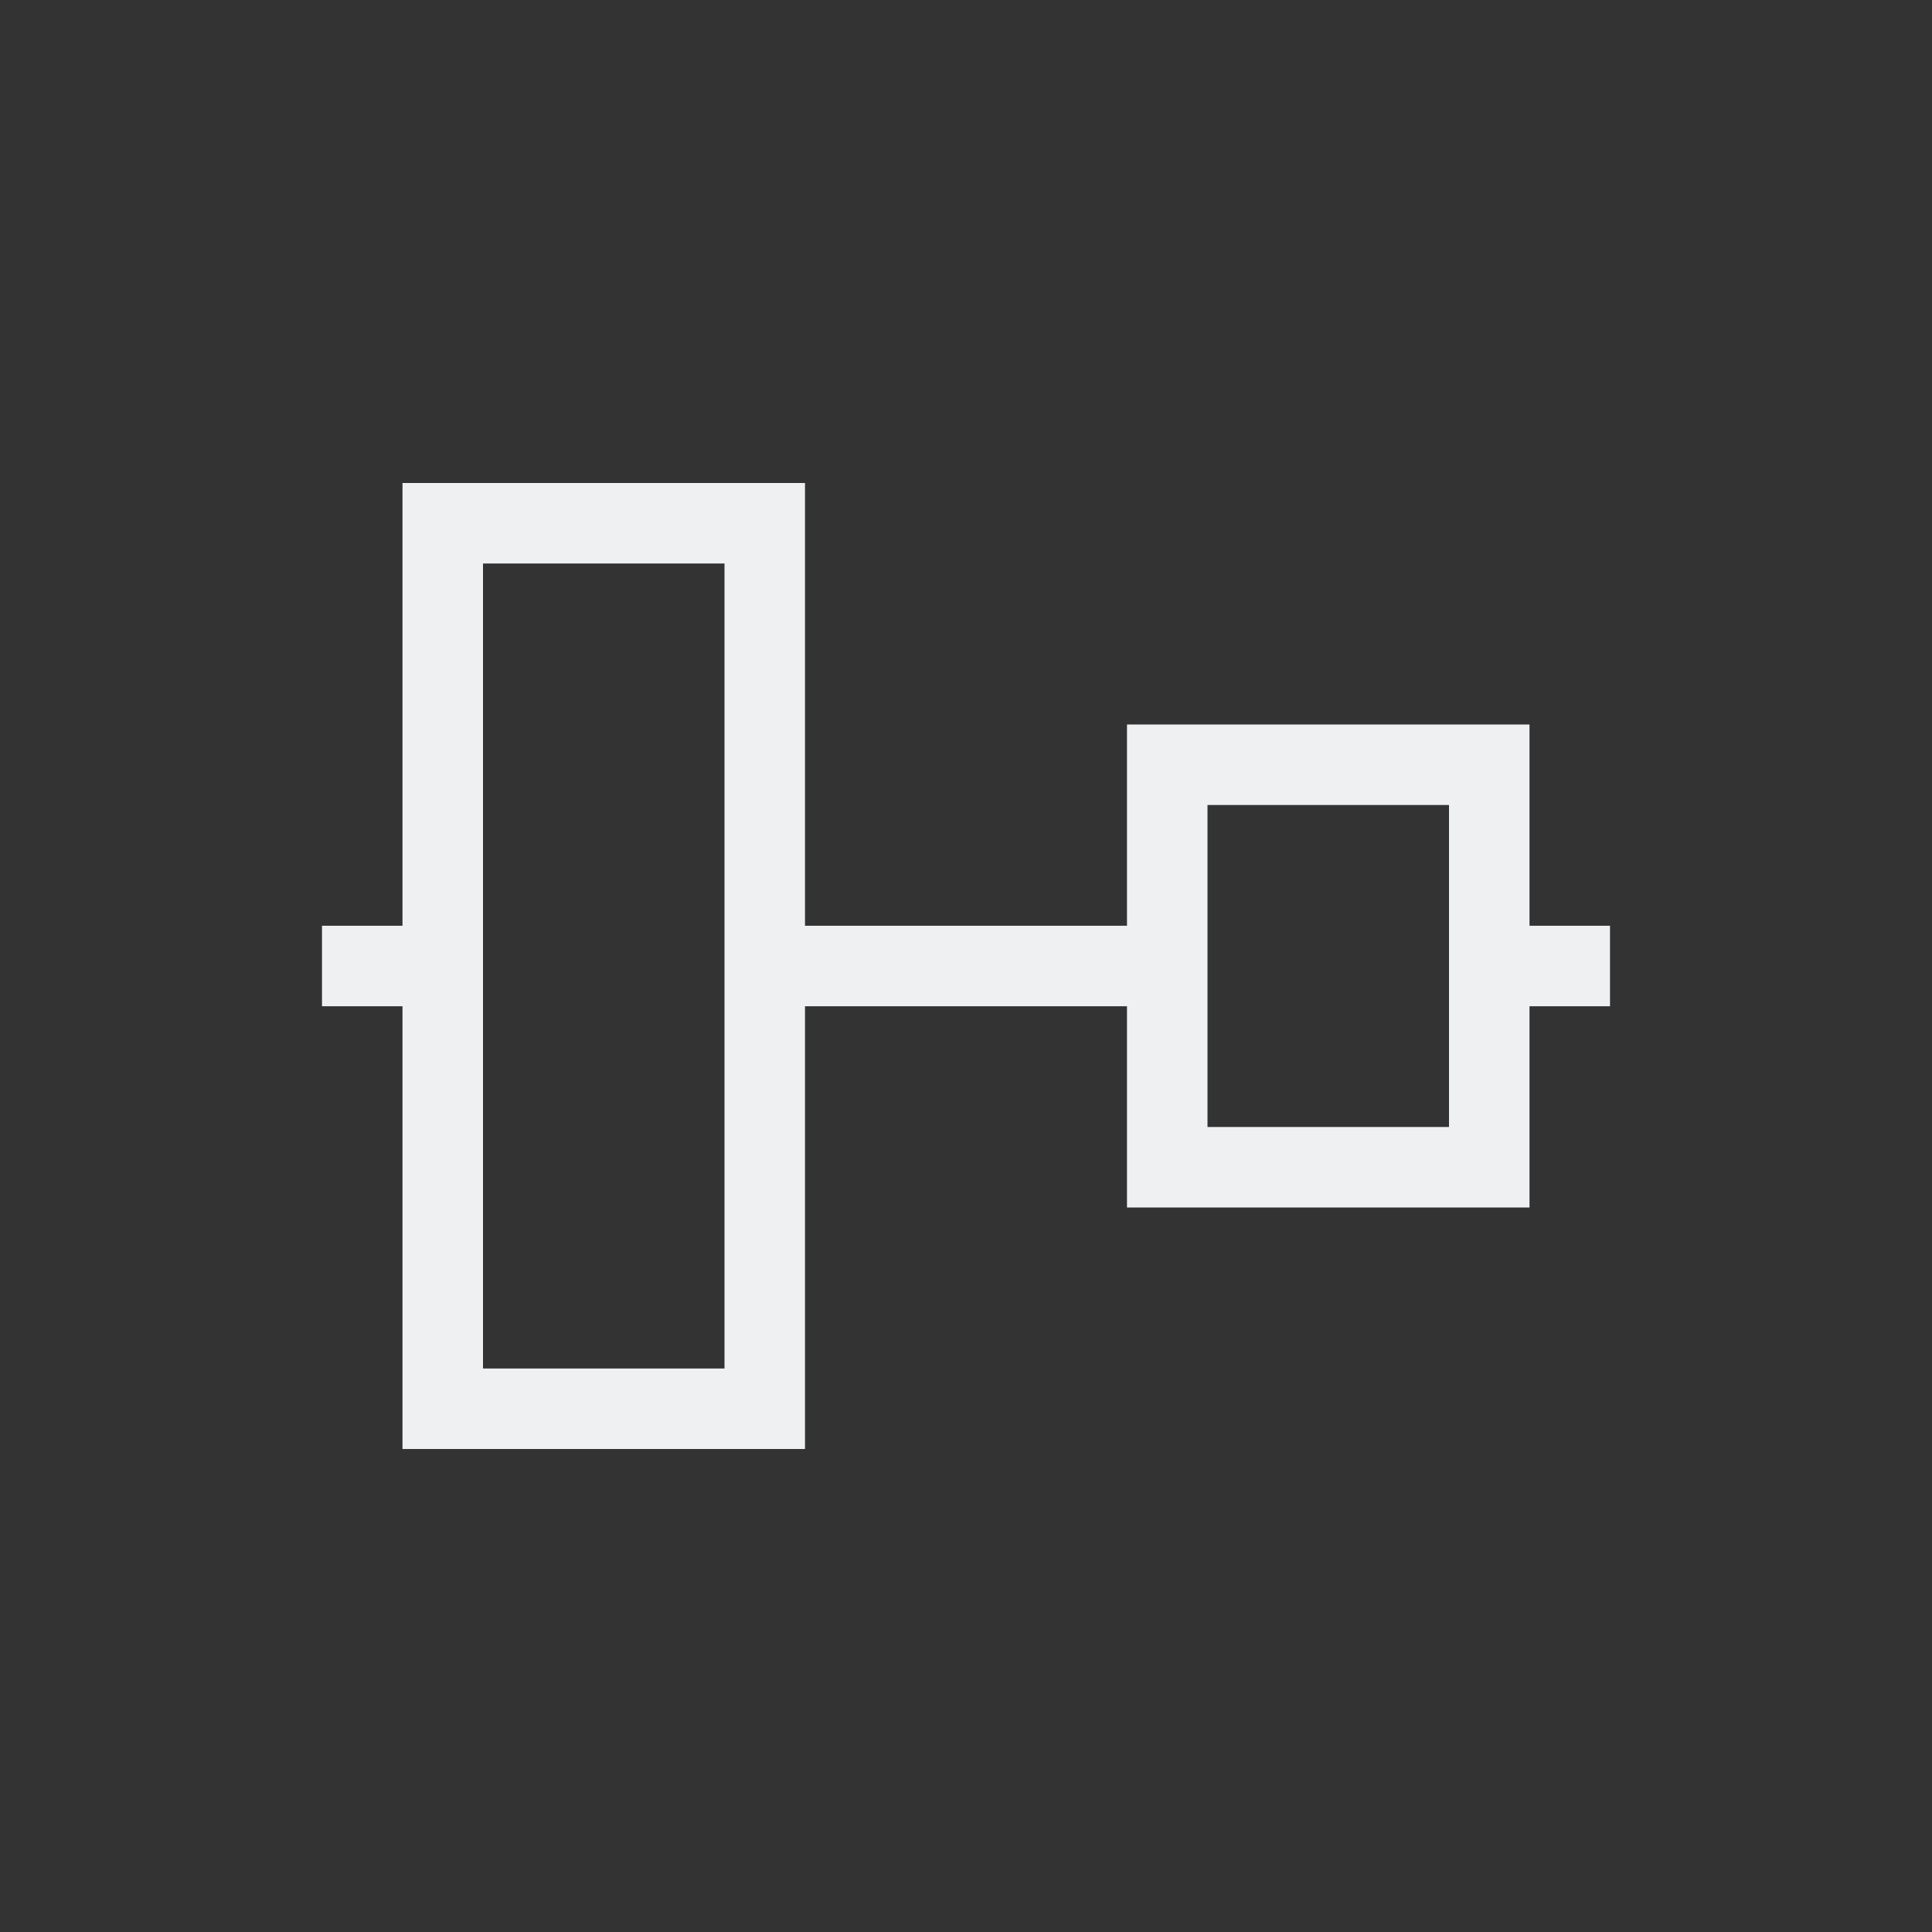 <svg xmlns="http://www.w3.org/2000/svg" viewBox="0 0 24 24">
  <rect x="0" y="0" width="24" height="24" fill="#333333" stroke="none"/>
  <defs id="defs3051">
    <style type="text/css" id="current-color-scheme">
      .ColorScheme-Text {
        color:#eff0f1;
      }
      </style>
  </defs><g transform="translate(1,1)">
 <path 
     style="fill:currentColor;fill-opacity:1;stroke:none" 
	d="m572.723 593.619h-1v-2.5h-1-3-1v2.5h-4v-5.5h-1-4v1 4.5h-1v1h1v5.5h1 3 1v-5.5h4v1.5 1h1 3 1v-1-1.5h1v-1m-2-1.5v4h-3v-4h3m-9-3v10h-3v-10h3" transform="translate(-553.723-583.119)"
	 class="ColorScheme-Text"
     />
</g></svg>
